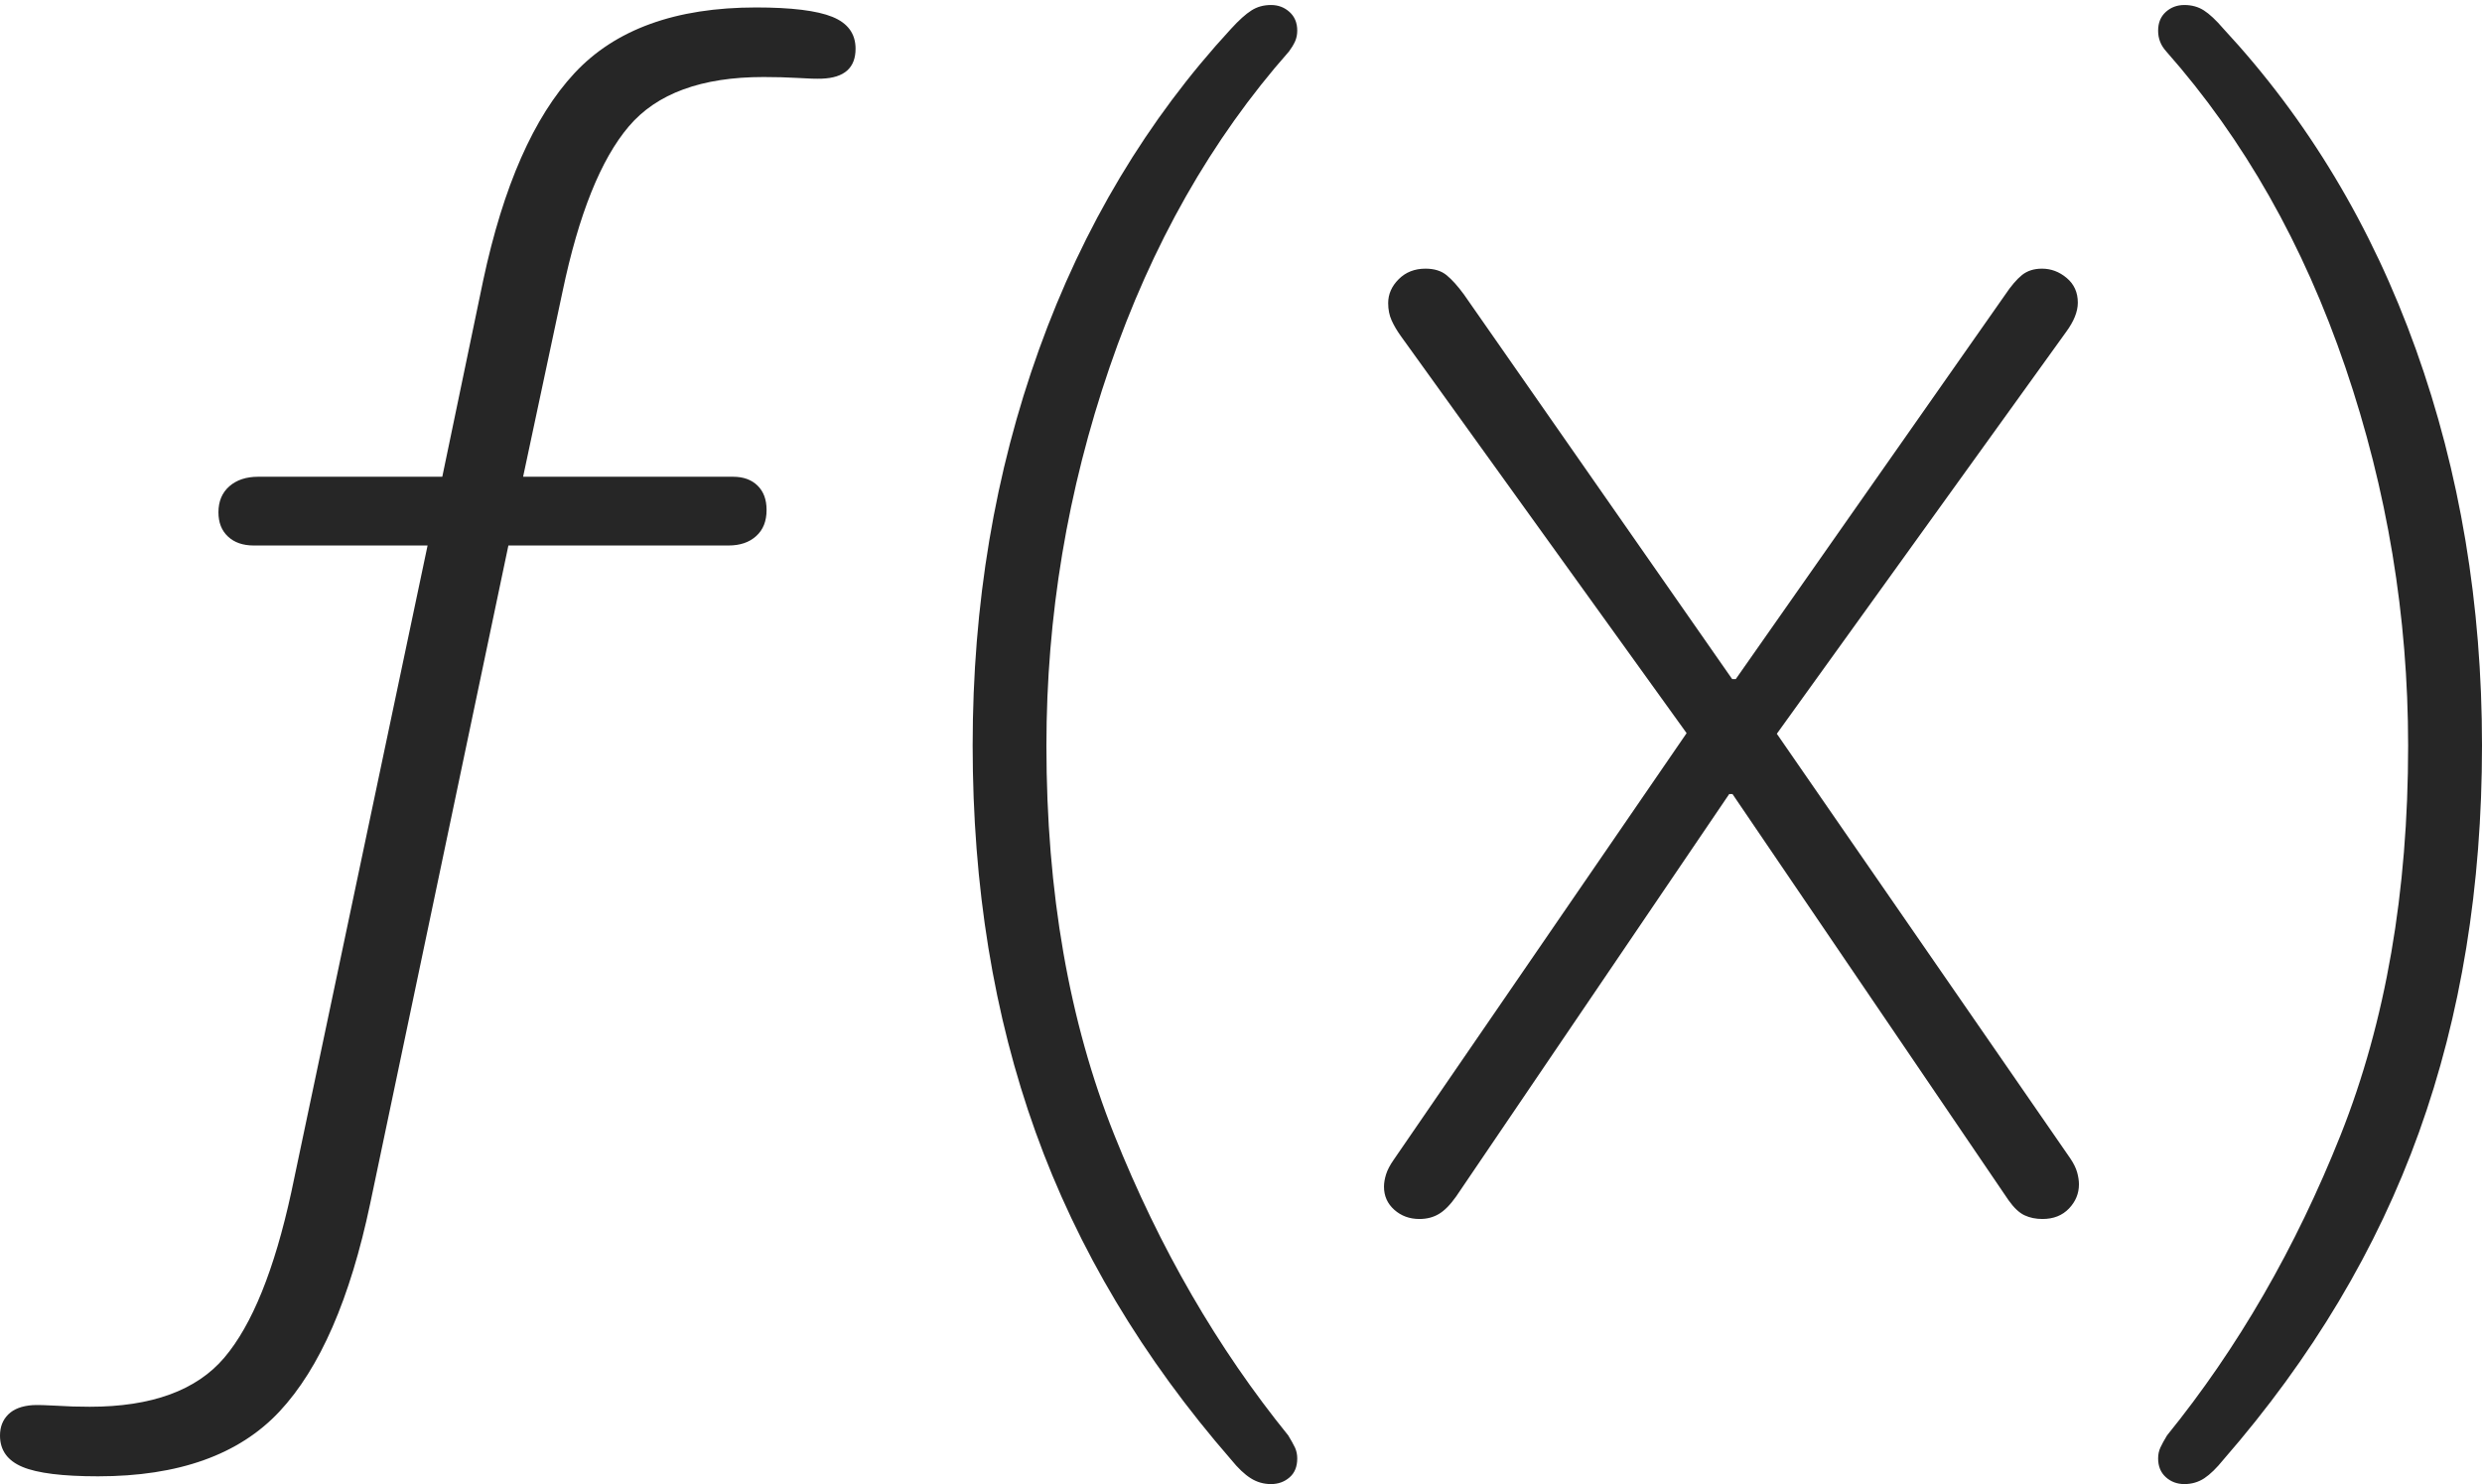 <?xml version="1.0" encoding="UTF-8"?>
<!--Generator: Apple Native CoreSVG 175-->
<!DOCTYPE svg
PUBLIC "-//W3C//DTD SVG 1.1//EN"
       "http://www.w3.org/Graphics/SVG/1.1/DTD/svg11.dtd">
<svg version="1.1" xmlns="http://www.w3.org/2000/svg" xmlns:xlink="http://www.w3.org/1999/xlink" width="24.293" height="14.528">
 <g>
  <rect height="14.528" opacity="0" width="24.293" x="0" y="0"/>
  <path d="M0.96 14.452Q2.142 14.452 2.735 13.818Q3.329 13.183 3.624 11.779L4.976 5.34L7.13 5.34Q7.3 5.34 7.401 5.248Q7.503 5.157 7.503 4.992Q7.503 4.839 7.414 4.753Q7.326 4.667 7.174 4.667L5.12 4.667L5.506 2.854Q5.743 1.722 6.154 1.238Q6.564 0.754 7.473 0.754Q7.65 0.754 7.806 0.763Q7.963 0.773 8.044 0.77Q8.374 0.758 8.374 0.477Q8.374 0.257 8.147 0.165Q7.92 0.073 7.4 0.073Q6.221 0.073 5.623 0.716Q5.025 1.359 4.729 2.746L4.329 4.667L2.527 4.667Q2.351 4.667 2.244 4.761Q2.138 4.855 2.138 5.015Q2.138 5.166 2.232 5.253Q2.325 5.34 2.484 5.34L4.185 5.34L2.851 11.671Q2.603 12.811 2.195 13.291Q1.787 13.771 0.879 13.771Q0.708 13.771 0.556 13.761Q0.403 13.752 0.321 13.755Q0.162 13.766 0.081 13.846Q0 13.926 0 14.053Q0 14.268 0.22 14.36Q0.439 14.452 0.96 14.452ZM12.44 14.528Q12.546 14.528 12.621 14.463Q12.697 14.398 12.697 14.277Q12.697 14.219 12.675 14.171Q12.652 14.123 12.609 14.052Q11.57 12.77 10.906 11.109Q10.242 9.447 10.242 7.3Q10.242 5.4 10.86 3.596Q11.478 1.793 12.616 0.504Q12.652 0.456 12.675 0.407Q12.697 0.358 12.697 0.3Q12.697 0.185 12.621 0.117Q12.546 0.049 12.44 0.049Q12.332 0.049 12.249 0.102Q12.165 0.155 12.05 0.281Q10.82 1.614 10.17 3.42Q9.52 5.226 9.52 7.297Q9.52 9.368 10.136 11.082Q10.752 12.797 12.05 14.289Q12.151 14.414 12.242 14.471Q12.332 14.528 12.44 14.528ZM13.893 11.933Q14.001 11.933 14.083 11.884Q14.165 11.836 14.252 11.713L16.925 7.773L16.957 7.773L19.658 11.748Q19.738 11.861 19.816 11.897Q19.893 11.933 19.991 11.933Q20.153 11.933 20.251 11.83Q20.348 11.728 20.348 11.594Q20.348 11.539 20.33 11.475Q20.312 11.412 20.264 11.341L17.391 7.183L20.222 3.25Q20.337 3.094 20.337 2.963Q20.337 2.812 20.228 2.721Q20.12 2.63 19.986 2.63Q19.869 2.63 19.791 2.692Q19.713 2.755 19.626 2.885L16.989 6.648L16.954 6.648L14.328 2.882Q14.238 2.759 14.159 2.694Q14.081 2.63 13.952 2.63Q13.793 2.63 13.69 2.733Q13.587 2.836 13.587 2.967Q13.587 3.062 13.621 3.137Q13.655 3.212 13.711 3.29L16.508 7.177L13.642 11.352Q13.586 11.432 13.566 11.497Q13.546 11.562 13.546 11.617Q13.546 11.753 13.647 11.843Q13.748 11.933 13.893 11.933ZM21.38 14.528Q21.488 14.528 21.575 14.471Q21.661 14.414 21.762 14.289Q23.061 12.797 23.677 11.082Q24.293 9.368 24.293 7.297Q24.293 5.226 23.646 3.42Q22.999 1.614 21.762 0.281Q21.654 0.155 21.571 0.102Q21.488 0.049 21.38 0.049Q21.273 0.049 21.198 0.117Q21.123 0.185 21.123 0.3Q21.123 0.358 21.142 0.407Q21.16 0.456 21.203 0.504Q22.342 1.793 22.956 3.596Q23.57 5.4 23.57 7.3Q23.57 9.447 22.91 11.109Q22.249 12.77 21.21 14.052Q21.167 14.123 21.145 14.171Q21.123 14.219 21.123 14.277Q21.123 14.392 21.198 14.46Q21.273 14.528 21.38 14.528Z" fill="rgba(0,0,0,0.85)"/>
 </g>
</svg>
